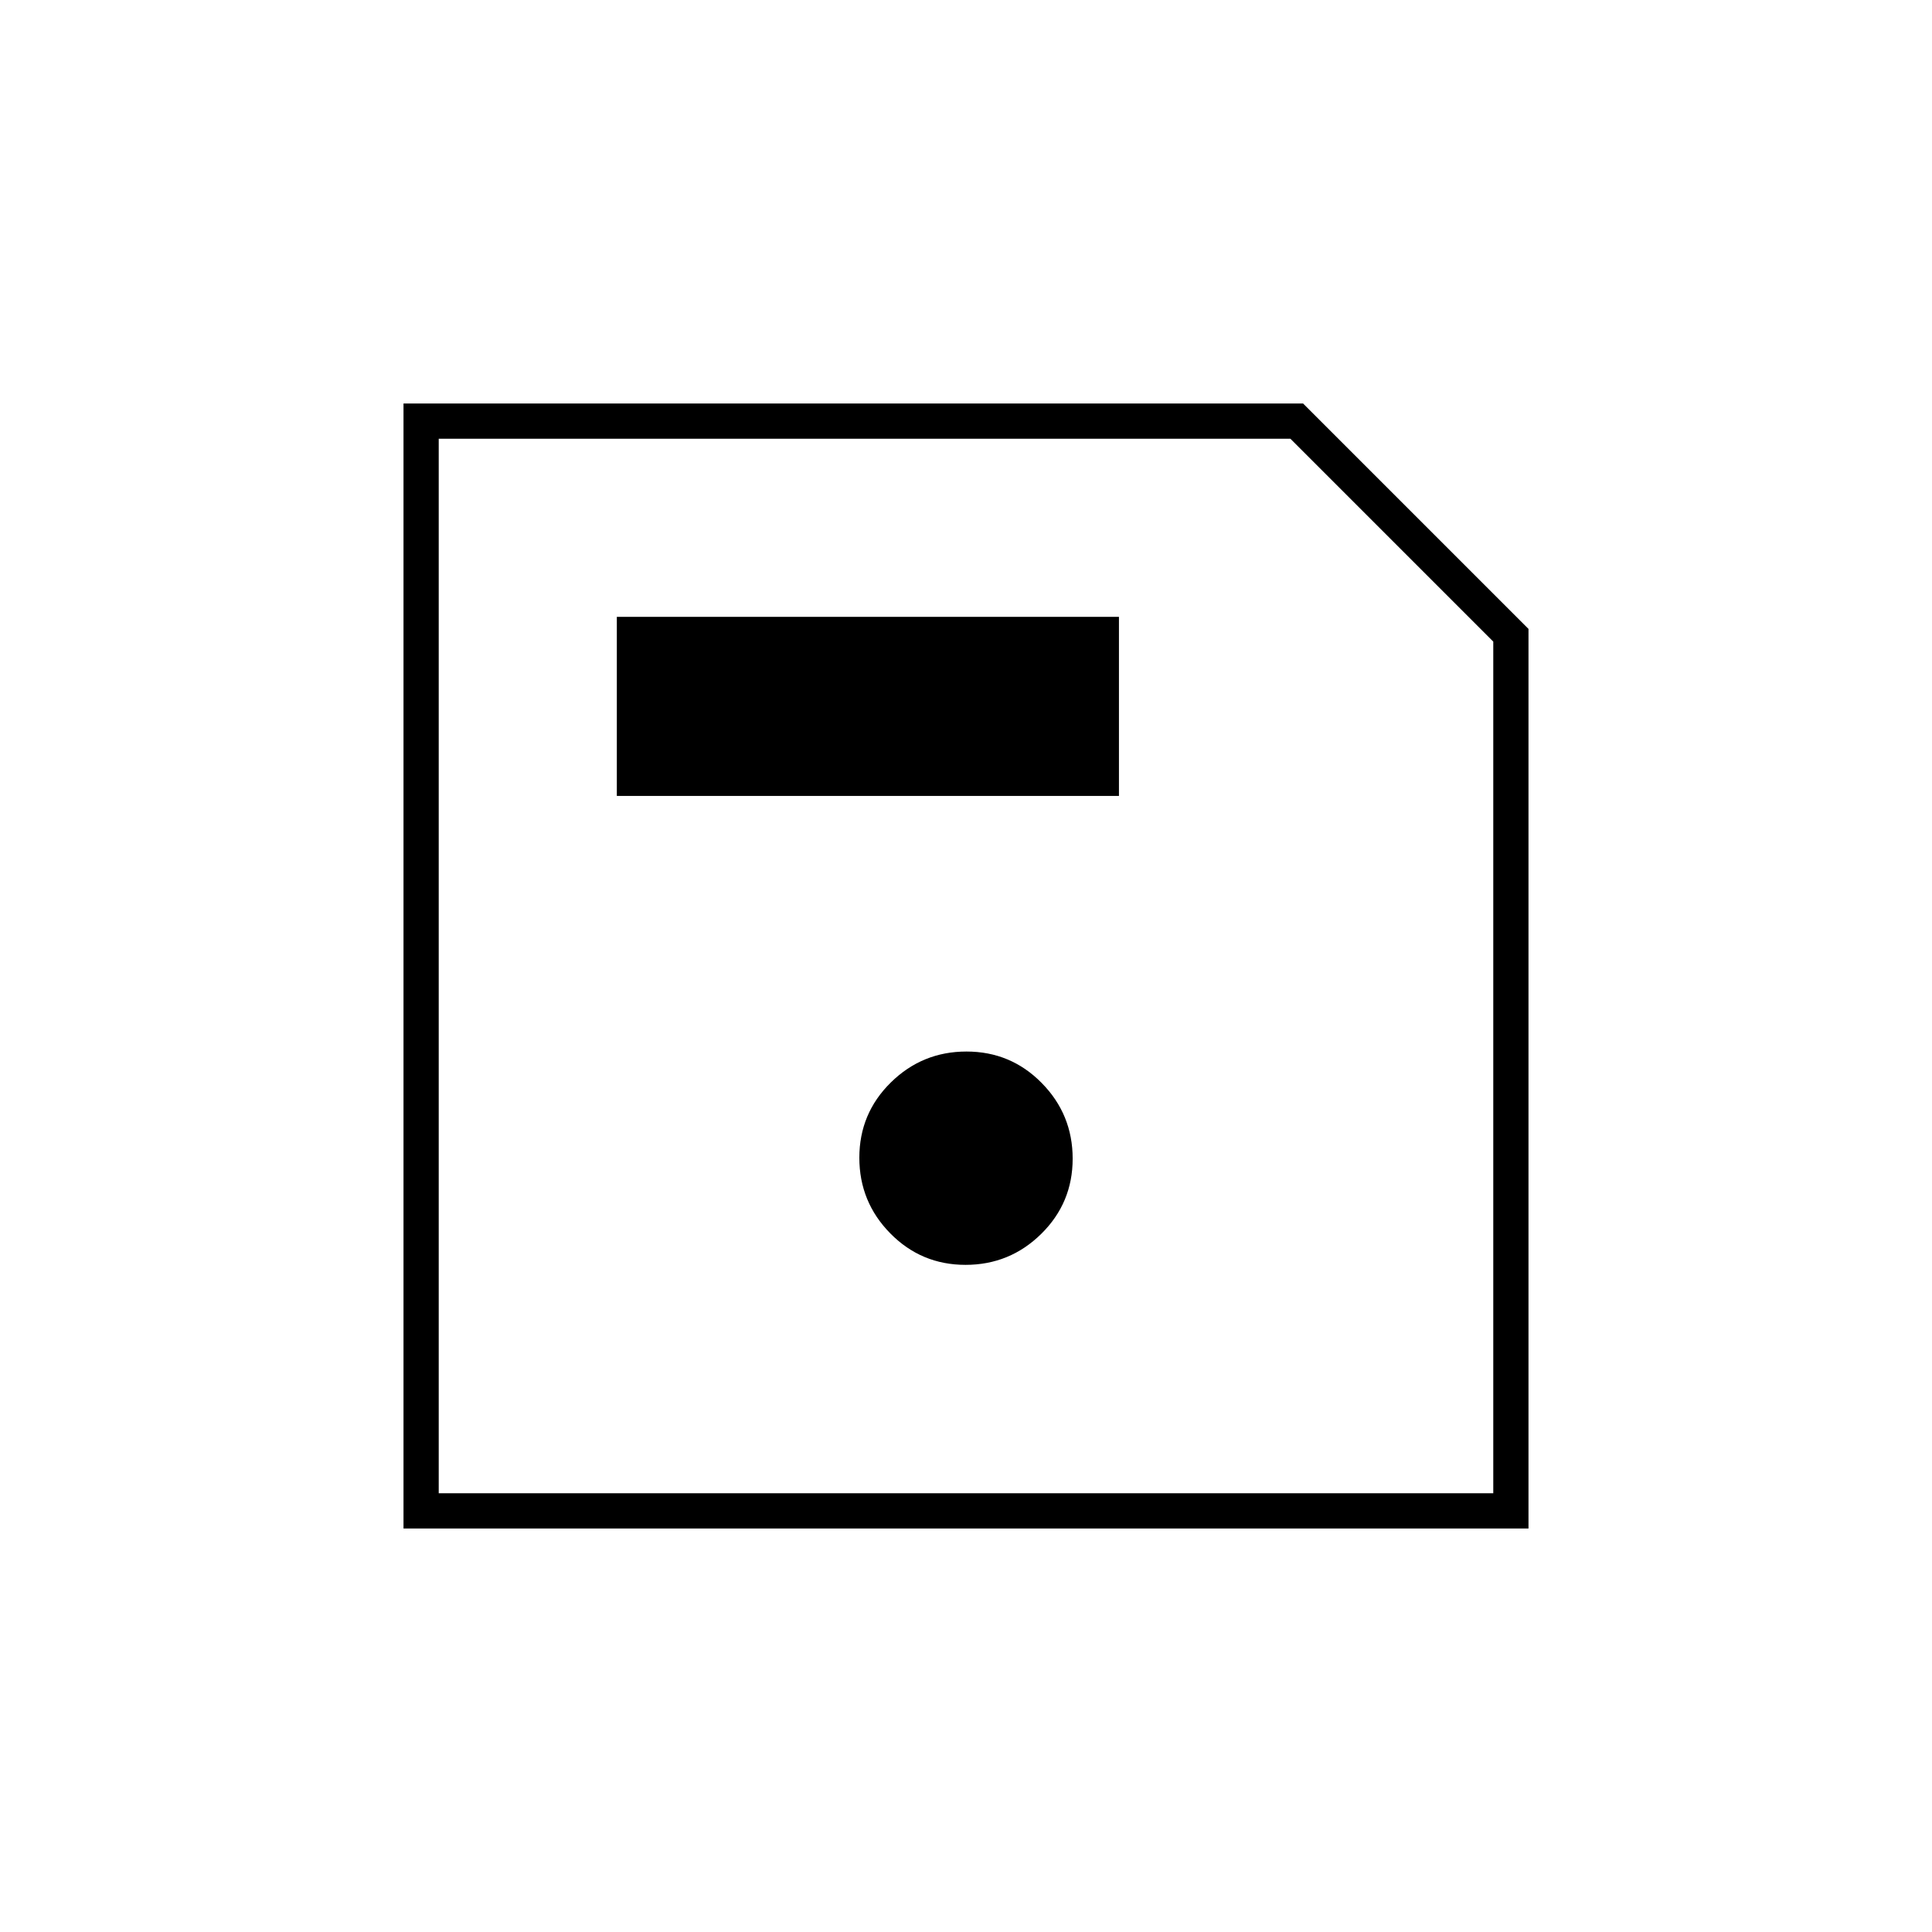 <svg xmlns="http://www.w3.org/2000/svg" height="20" viewBox="0 -960 960 960" width="20"><path d="M759.5-647.5v447h-559v-559h447l112 112Zm-17.5 6.31L641.19-742H218v524h524v-423.19ZM479.76-331.5q21.99 0 37.62-15.39Q533-362.28 533-384.26q0-21.99-15.39-37.62-15.39-15.62-37.37-15.62-21.99 0-37.61 15.39Q427-406.72 427-384.74q0 21.99 15.39 37.61 15.39 15.63 37.37 15.63Zm-173.26-233H556v-89H306.5v89ZM218-628.19V-218v-524 113.81Z"/></svg>
